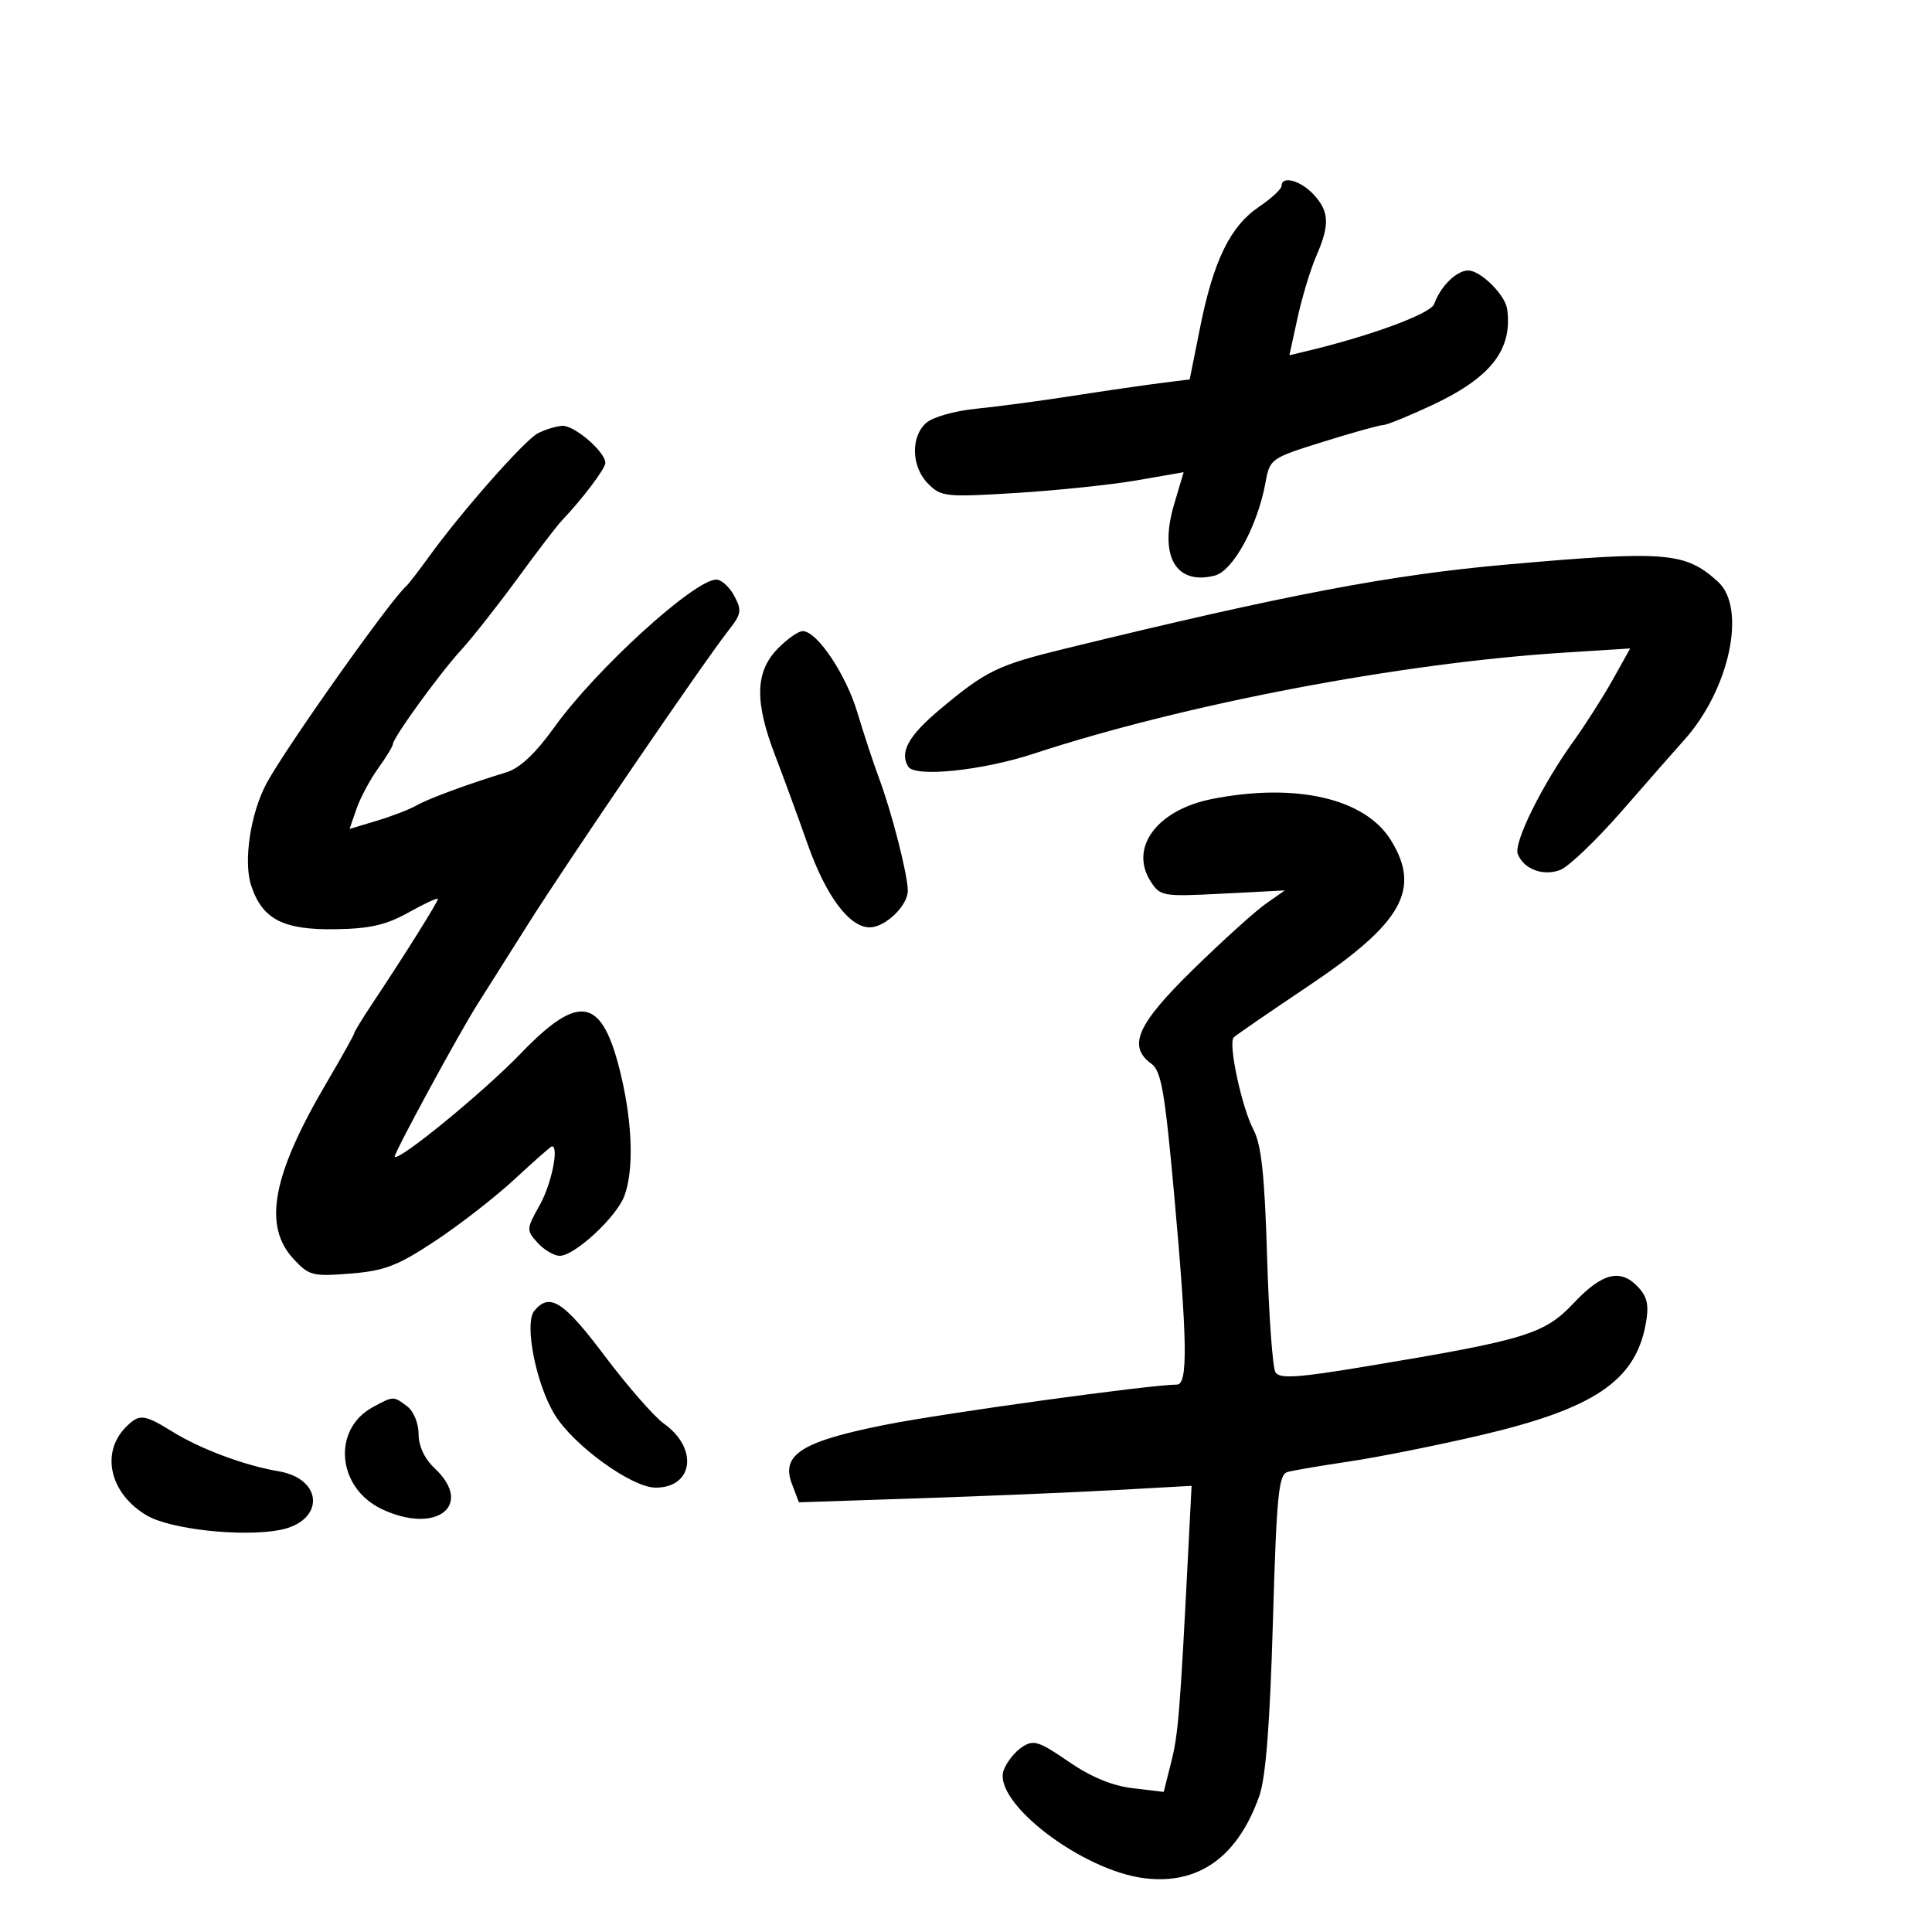 <svg xmlns="http://www.w3.org/2000/svg" width="300" height="300" viewBox="0 0 300 300" version="1.1">
	<path d="M 199 28.871 C 199 29.350, 197.418 30.813, 195.485 32.121 C 191.039 35.130, 188.434 40.459, 186.365 50.777 L 184.732 58.918 180.116 59.498 C 177.577 59.818, 171.450 60.709, 166.500 61.479 C 161.550 62.249, 154.819 63.146, 151.542 63.472 C 148.202 63.805, 144.797 64.779, 143.792 65.688 C 141.365 67.884, 141.531 72.531, 144.128 75.128 C 146.145 77.145, 146.860 77.219, 157.812 76.544 C 164.168 76.153, 172.615 75.268, 176.582 74.578 L 183.796 73.324 182.322 78.289 C 179.941 86.304, 182.544 90.905, 188.598 89.386 C 191.478 88.663, 195.288 81.672, 196.526 74.838 C 197.176 71.251, 197.358 71.124, 205.491 68.588 C 210.057 67.165, 214.239 66, 214.784 66 C 215.329 66, 218.744 64.611, 222.372 62.913 C 231.501 58.641, 234.894 54.302, 234.032 48 C 233.730 45.790, 229.907 42, 227.981 42 C 226.175 42, 223.668 44.470, 222.702 47.203 C 222.168 48.710, 212.884 52.139, 202.857 54.532 L 200.214 55.163 201.489 49.332 C 202.190 46.124, 203.491 41.827, 204.382 39.782 C 206.513 34.885, 206.423 32.831, 203.961 30.189 C 201.924 28.002, 199 27.225, 199 28.871 M 83.500 67.296 C 81.418 68.390, 71.630 79.487, 66.590 86.469 C 64.989 88.686, 63.414 90.725, 63.090 91 C 60.748 92.985, 44.415 116.039, 41.407 121.605 C 38.905 126.234, 37.765 133.758, 38.999 137.496 C 40.734 142.753, 43.944 144.416, 52.114 144.291 C 57.456 144.208, 59.974 143.626, 63.488 141.663 C 65.969 140.276, 68 139.341, 68 139.586 C 68 140.050, 62.751 148.426, 57.851 155.779 C 56.283 158.133, 55 160.233, 55 160.447 C 55 160.660, 53.060 164.134, 50.688 168.167 C 42.276 182.475, 40.803 190.338, 45.574 195.485 C 47.985 198.087, 48.542 198.230, 54.411 197.759 C 59.732 197.332, 61.716 196.569, 67.588 192.688 C 71.389 190.176, 76.955 185.843, 79.955 183.060 C 82.955 180.277, 85.543 178, 85.705 178 C 86.836 178, 85.615 183.913, 83.827 187.094 C 81.718 190.847, 81.708 191.019, 83.482 192.980 C 84.487 194.091, 86.033 195, 86.916 195 C 89.246 195, 95.745 188.972, 96.960 185.685 C 98.424 181.721, 98.228 174.594, 96.447 167.037 C 93.563 154.798, 90.064 154.026, 80.850 163.594 C 75.133 169.531, 61.980 180.314, 61.293 179.627 C 61.018 179.351, 71.147 160.668, 74.103 156 C 74.973 154.625, 78.526 149, 81.998 143.500 C 88.379 133.391, 109.261 102.802, 113.215 97.770 C 115.124 95.342, 115.211 94.763, 114.011 92.520 C 113.269 91.134, 112.015 90, 111.224 90 C 107.823 90, 92.557 103.908, 86.113 112.876 C 83.131 117.027, 80.730 119.285, 78.613 119.930 C 72.667 121.740, 66.490 124.021, 64.628 125.092 C 63.599 125.684, 60.849 126.743, 58.518 127.445 L 54.279 128.720 55.352 125.610 C 55.942 123.900, 57.454 121.068, 58.712 119.317 C 59.971 117.566, 61 115.879, 61 115.569 C 61 114.600, 68.188 104.670, 71.547 101 C 73.308 99.075, 77.257 94.068, 80.323 89.873 C 83.388 85.678, 86.485 81.628, 87.205 80.873 C 90.432 77.485, 94 72.762, 94 71.878 C 94 70.161, 89.148 65.996, 87.295 66.123 C 86.308 66.190, 84.600 66.718, 83.500 67.296 M 234 87.659 C 215.862 89.263, 199.762 92.326, 165.500 100.693 C 154.854 103.293, 153.141 104.125, 145.847 110.245 C 141.067 114.256, 139.658 116.828, 141.026 119.042 C 142.074 120.738, 152.507 119.664, 160.500 117.037 C 183.882 109.350, 217.453 102.950, 242.817 101.344 L 253.133 100.691 250.428 105.536 C 248.940 108.200, 246.169 112.544, 244.269 115.189 C 239.419 121.940, 235.012 130.867, 235.676 132.597 C 236.581 134.956, 239.605 136.101, 242.264 135.090 C 243.582 134.589, 247.928 130.426, 251.923 125.839 C 255.917 121.253, 260.208 116.367, 261.458 114.982 C 268.556 107.120, 271.281 94.413, 266.750 90.313 C 261.665 85.712, 258.713 85.473, 234 87.659 M 120.687 100.805 C 117.258 104.384, 117.169 108.997, 120.371 117.329 C 121.674 120.723, 123.935 126.891, 125.394 131.035 C 128.236 139.109, 131.875 144, 135.040 144 C 137.489 144, 141.012 140.581, 140.964 138.250 C 140.912 135.679, 138.482 126.173, 136.555 121 C 135.633 118.525, 134.104 113.894, 133.157 110.710 C 131.379 104.728, 126.873 98, 124.644 98 C 123.946 98, 122.165 99.262, 120.687 100.805 M 188.221 124.062 C 179.671 125.747, 175.295 131.629, 178.682 136.881 C 180.165 139.181, 180.543 139.244, 189.859 138.763 L 199.500 138.265 196.500 140.375 C 194.850 141.536, 189.787 146.118, 185.250 150.557 C 176.539 159.080, 175.045 162.471, 178.805 165.193 C 180.316 166.288, 180.888 169.585, 182.324 185.500 C 184.385 208.328, 184.481 215, 182.750 214.999 C 178.745 214.996, 146.805 219.394, 137.587 221.218 C 124.511 223.805, 121.236 225.860, 122.961 230.396 L 124.057 233.279 142.778 232.653 C 153.075 232.309, 166.794 231.733, 173.264 231.374 L 185.028 230.720 184.497 241.110 C 183.222 266.019, 182.958 269.282, 181.860 273.641 L 180.701 278.243 175.904 277.675 C 172.692 277.295, 169.389 275.925, 165.906 273.529 C 161.291 270.354, 160.479 270.102, 158.695 271.287 C 157.589 272.021, 156.313 273.625, 155.859 274.852 C 154.034 279.785, 168.030 290.506, 177.808 291.664 C 186.184 292.656, 192.219 288.298, 195.552 278.854 C 196.545 276.039, 197.193 267.718, 197.653 251.908 C 198.225 232.218, 198.539 228.971, 199.909 228.578 C 200.784 228.328, 205.100 227.590, 209.500 226.940 C 213.900 226.290, 223.043 224.463, 229.819 222.881 C 247.459 218.761, 253.885 214.462, 255.533 205.676 C 256.076 202.780, 255.831 201.471, 254.464 199.960 C 251.708 196.915, 248.842 197.584, 244.394 202.311 C 239.820 207.172, 236.984 208.039, 212.177 212.165 C 201.425 213.953, 198.698 214.130, 198.052 213.084 C 197.611 212.370, 197.027 204.297, 196.753 195.143 C 196.374 182.463, 195.869 177.763, 194.631 175.403 C 192.806 171.924, 190.681 161.992, 191.568 161.088 C 191.886 160.765, 197.176 157.125, 203.323 153 C 217.745 143.323, 220.687 138.085, 215.981 130.469 C 211.967 123.974, 201.237 121.497, 188.221 124.062 M 82.971 203.535 C 81.373 205.461, 83.207 214.855, 86.116 219.638 C 89.038 224.442, 98.094 231, 101.807 231 C 107.662 231, 108.468 224.893, 103.116 221.083 C 101.595 219.999, 97.459 215.272, 93.925 210.577 C 87.495 202.035, 85.357 200.660, 82.971 203.535 M 57.888 218.500 C 51.530 221.955, 52.327 231.029, 59.278 234.328 C 67.725 238.336, 73.649 233.777, 67.500 228 C 65.923 226.519, 65 224.556, 65 222.686 C 65 221.034, 64.225 219.132, 63.250 218.392 C 61.096 216.757, 61.094 216.757, 57.888 218.500 M 19.573 221.570 C 15.557 225.586, 17.071 231.985, 22.831 235.339 C 26.507 237.479, 37.539 238.684, 43.399 237.585 C 50.424 236.267, 50.307 229.650, 43.238 228.454 C 37.977 227.564, 31.147 225.015, 26.770 222.307 C 22.354 219.576, 21.640 219.503, 19.573 221.570" stroke="none" fill="black" fill-rule="evenodd"/>
</svg>